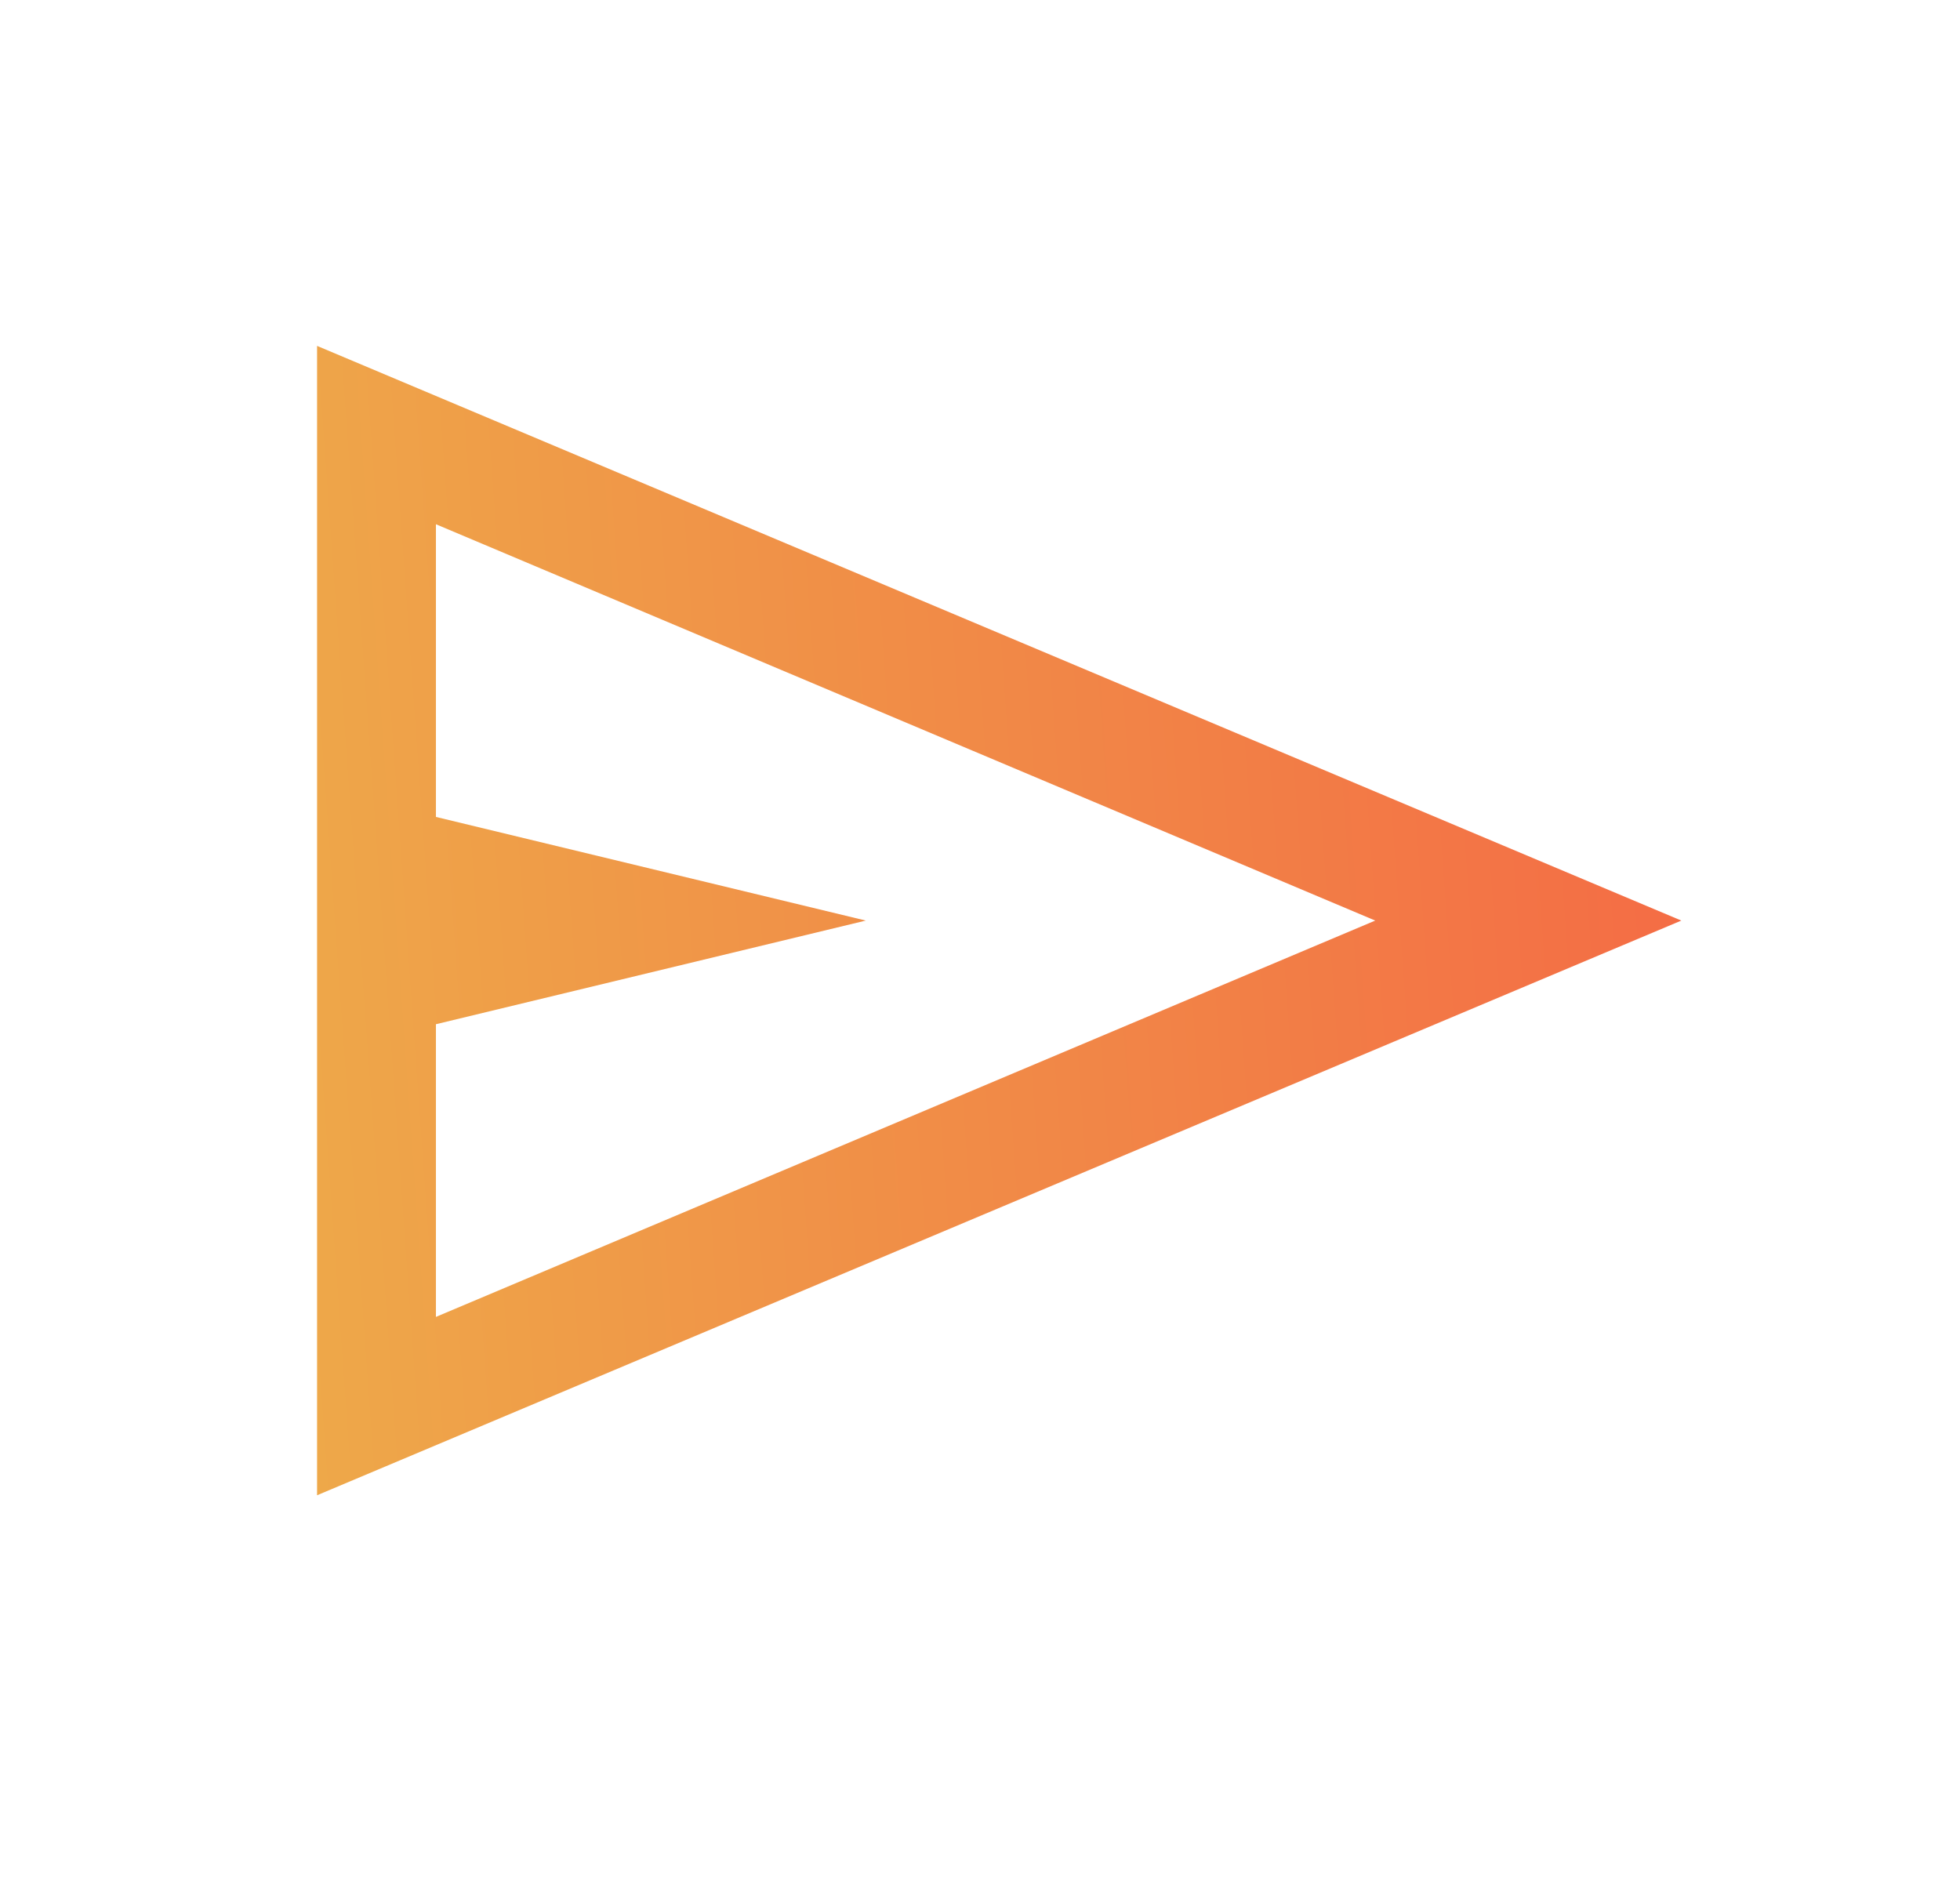 <svg width="34" height="33" viewBox="0 0 34 33" fill="none" xmlns="http://www.w3.org/2000/svg">
<path d="M5.5 25.938V6L29.166 15.969L5.5 25.938ZM7.562 22.844L23.856 15.969L7.562 9.094V14.171L15.019 15.969L7.562 17.767V22.844Z" fill="url(#paint0_linear_390_93)"/>
<defs>
<linearGradient id="paint0_linear_390_93" x1="29.166" y1="6.906" x2="4.265" y2="8.69" gradientUnits="userSpaceOnUse">
<stop stop-color="#F46B45"/>
<stop offset="1" stop-color="#EEA849"/>
</linearGradient>
</defs>
</svg>
